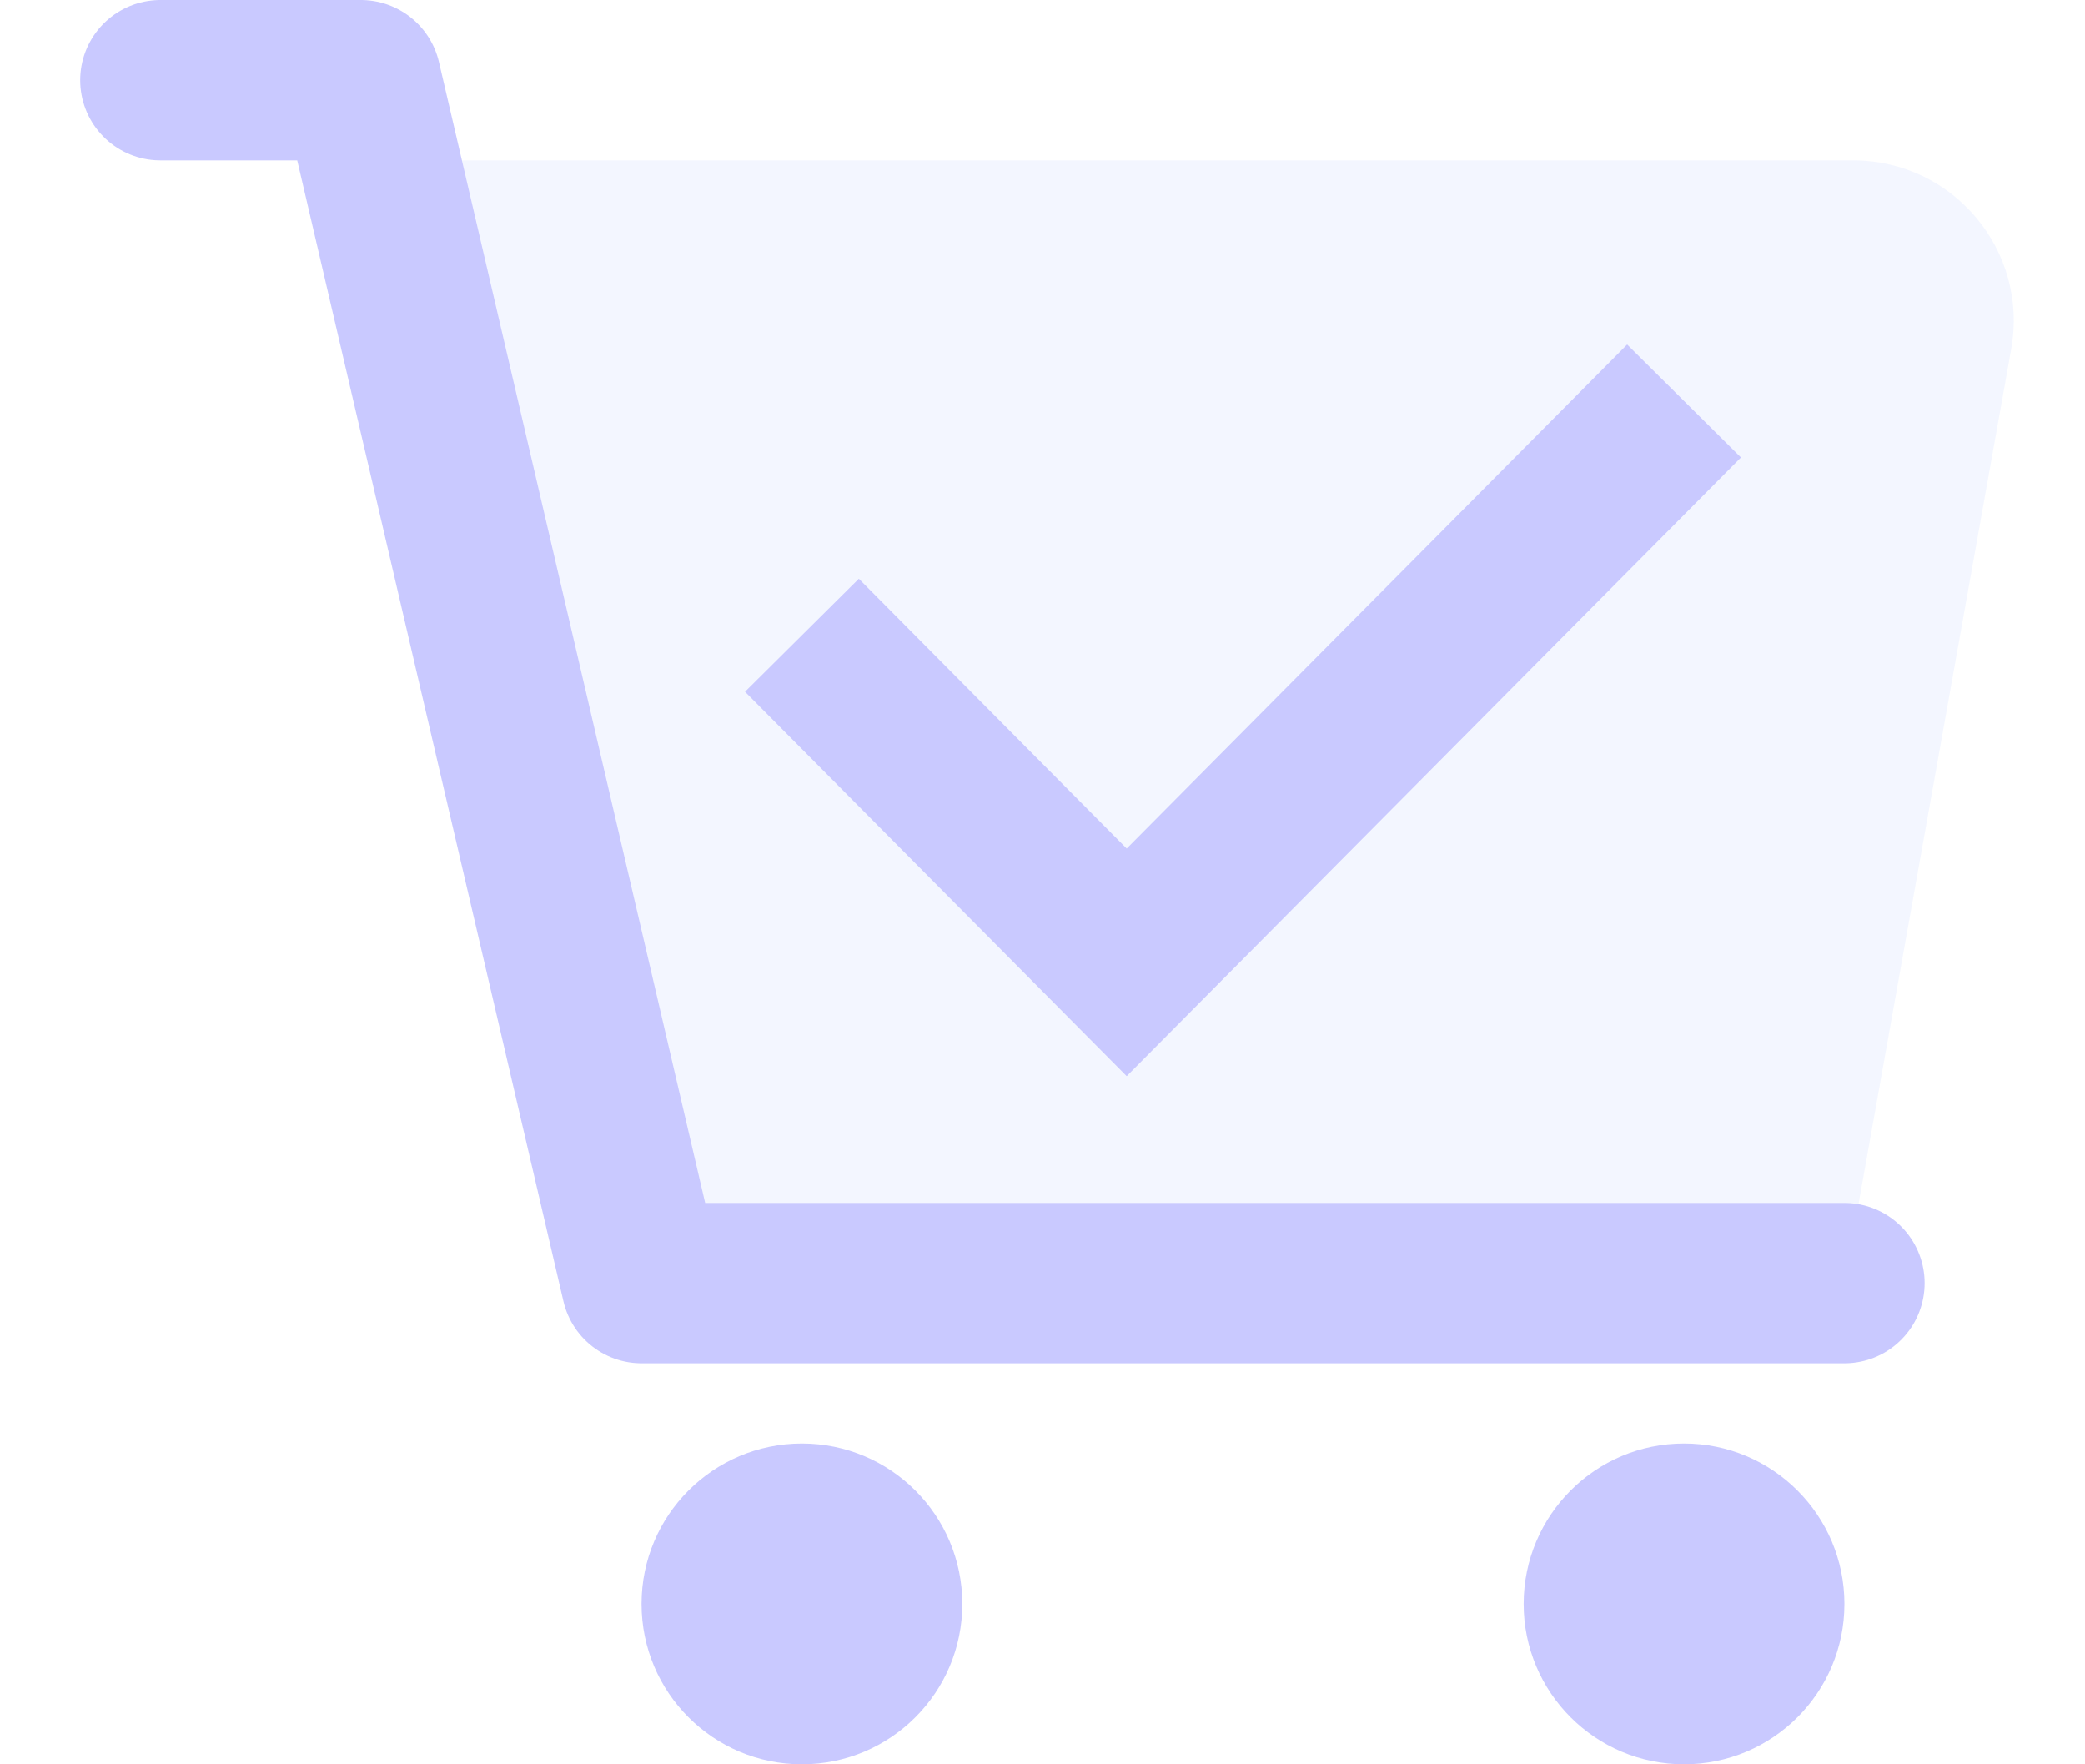 <svg width="26" height="22" viewBox="0 0 26 22" fill="none" xmlns="http://www.w3.org/2000/svg"><g opacity="0.3"><circle cx="10" cy="20" r="2" fill="#4A4BFF"/><circle cx="21" cy="20" r="2" fill="#4A4BFF"/><path d="M5 2H23.111C24.357 2 25.299 3.126 25.08 4.352L23 16H8L5 2Z" fill="#D8E2FF"/><path d="M10 7.921L14.05 12L21 5" stroke="#4A4BFF" stroke-width="2"/><path d="M2 1H4.5L8 16H23" stroke="#4A4BFF" stroke-width="2" stroke-linecap="round" stroke-linejoin="round"/></g></svg>